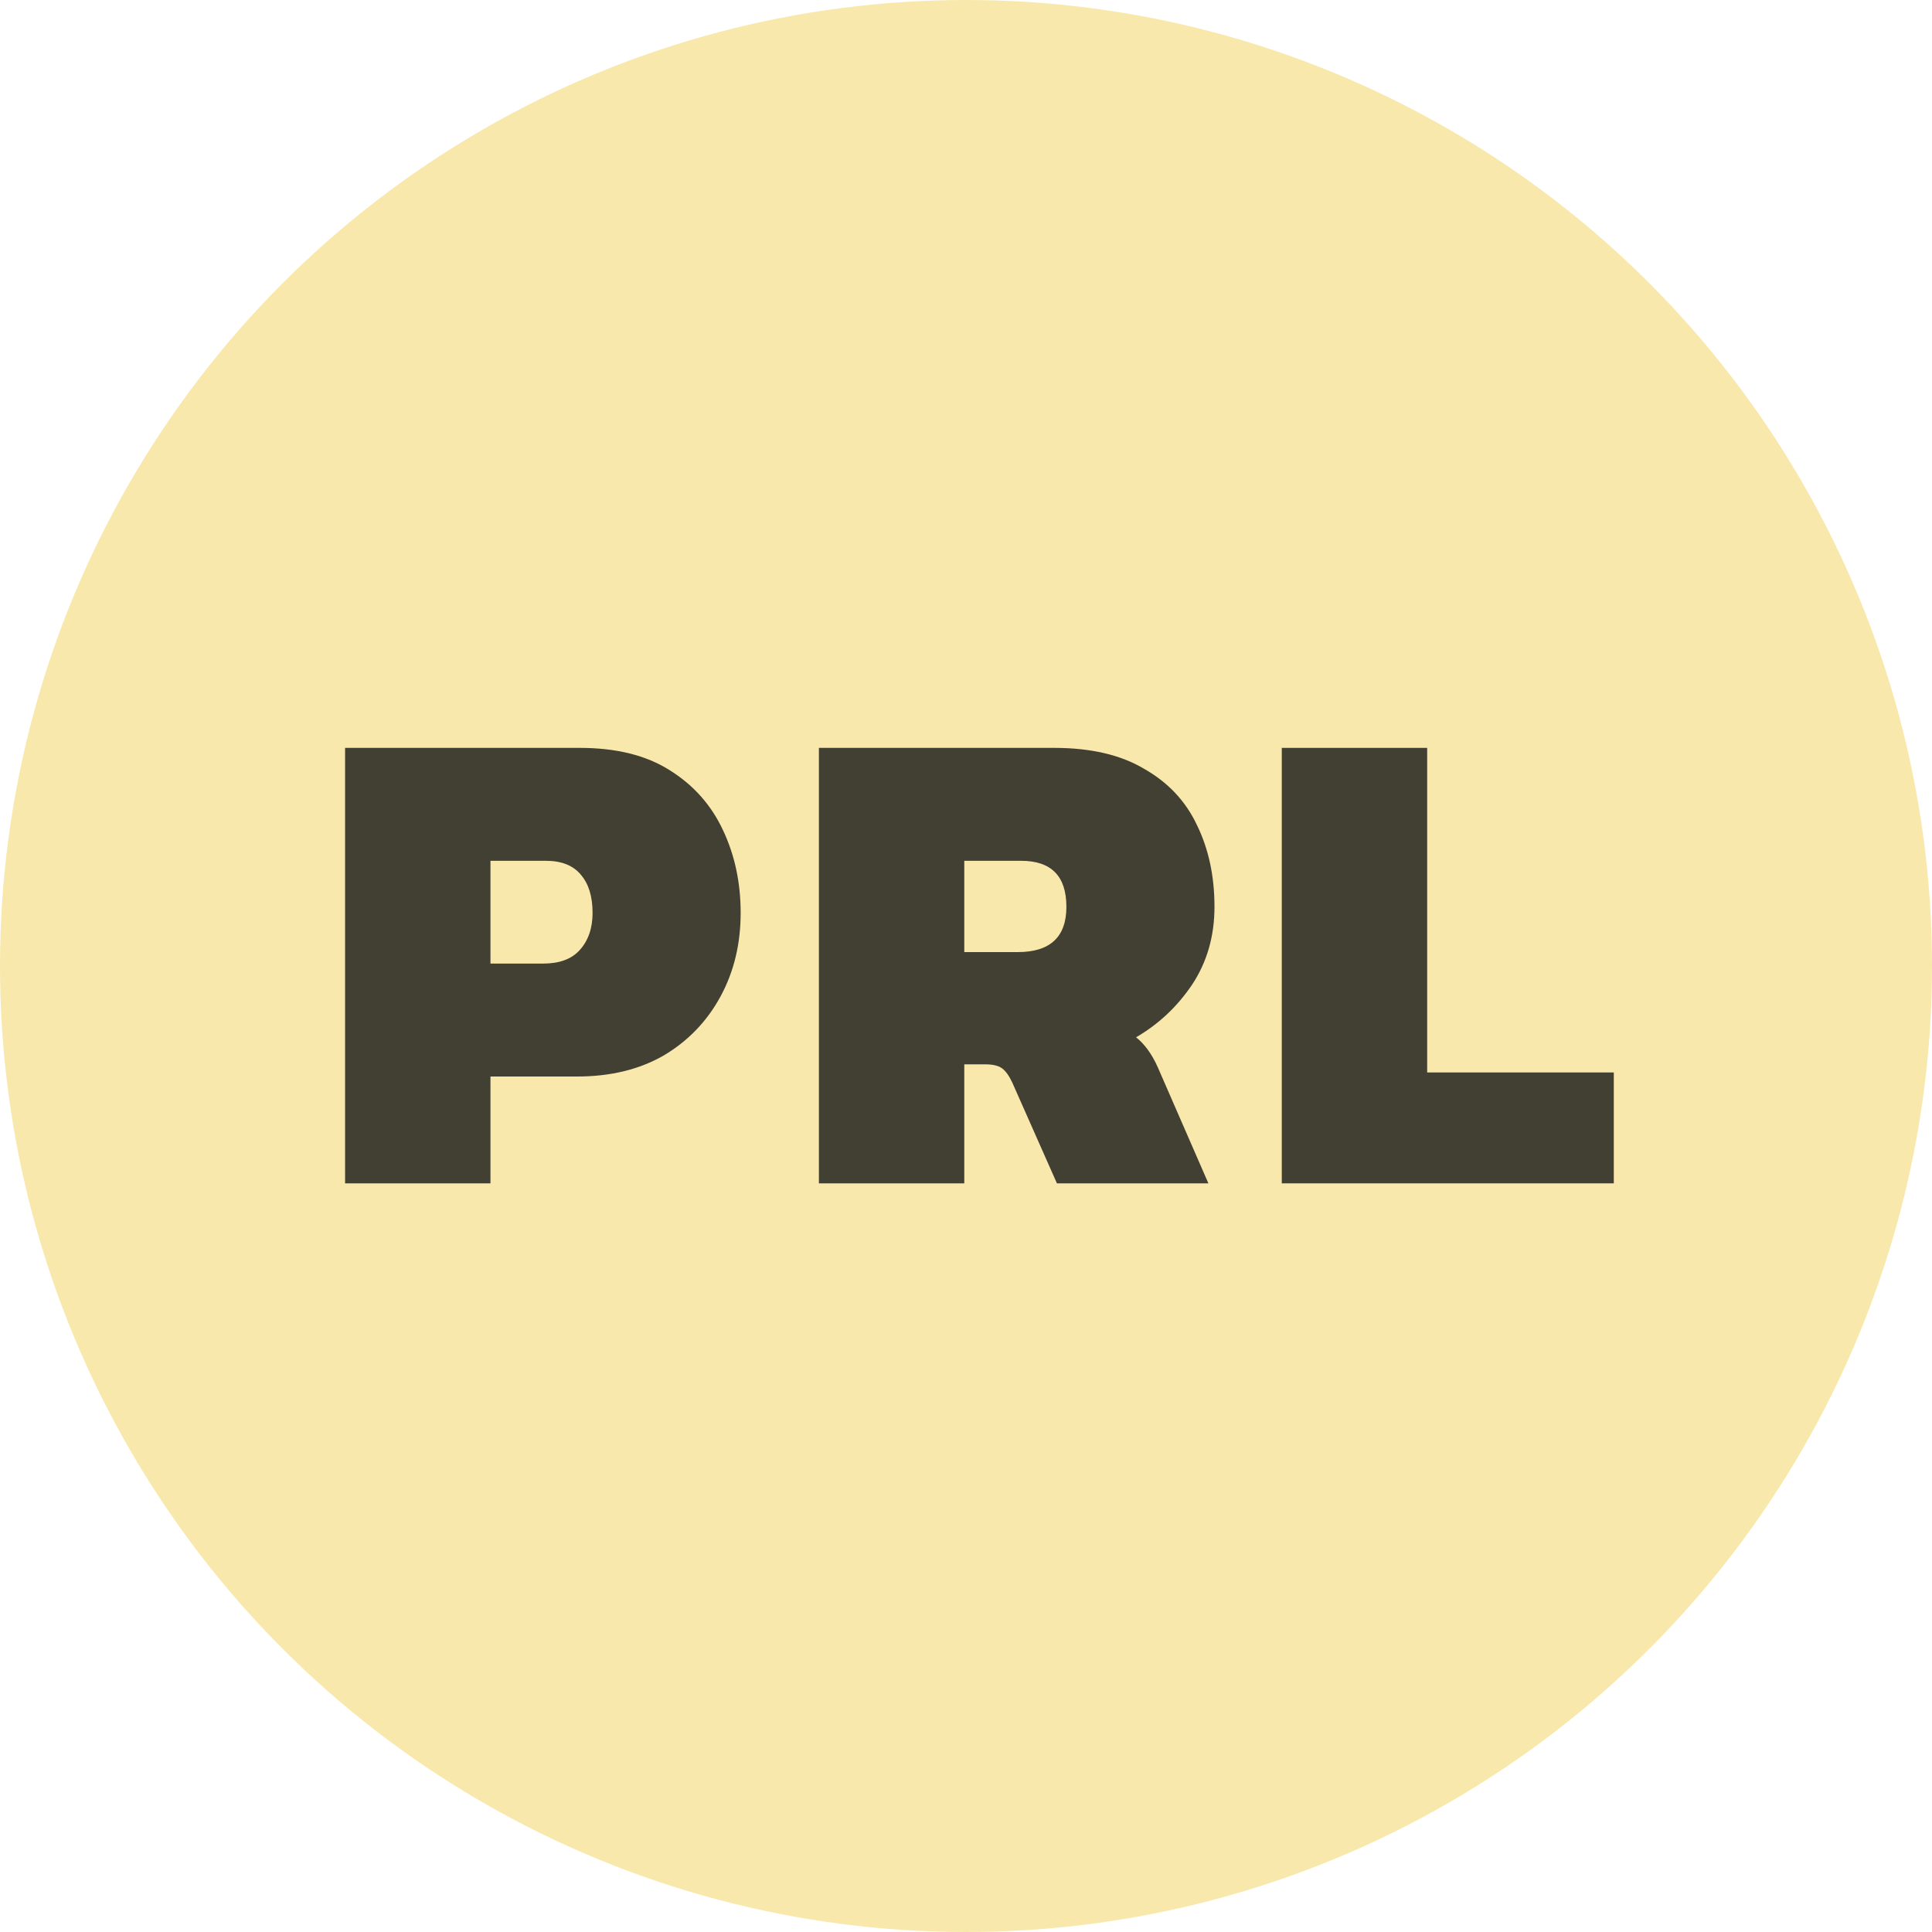 <svg width="80" height="80" viewBox="0 0 80 80" fill="none" xmlns="http://www.w3.org/2000/svg">
<circle cx="40" cy="40" r="40" fill="#F9E8AB"/>
<path d="M14.289 49V30.968H24.005C25.517 30.968 26.758 31.276 27.729 31.892C28.718 32.508 29.456 33.339 29.941 34.384C30.426 35.411 30.669 36.549 30.669 37.8C30.669 39.088 30.389 40.245 29.829 41.272C29.269 42.299 28.485 43.111 27.477 43.708C26.469 44.287 25.274 44.576 23.893 44.576H20.309V49H14.289ZM20.309 39.9H22.493C23.165 39.9 23.669 39.713 24.005 39.34C24.36 38.948 24.537 38.435 24.537 37.8C24.537 37.128 24.378 36.605 24.061 36.232C23.744 35.84 23.258 35.644 22.605 35.644H20.309V39.9Z" fill="#423F33"/>
<path d="M33.909 49V30.968H43.653C45.165 30.968 46.406 31.257 47.377 31.836C48.366 32.396 49.094 33.171 49.561 34.16C50.046 35.149 50.289 36.279 50.289 37.548C50.289 38.761 49.981 39.835 49.365 40.768C48.749 41.683 47.974 42.411 47.041 42.952C47.396 43.232 47.694 43.643 47.937 44.184L50.037 49H43.765L41.917 44.828C41.786 44.548 41.646 44.352 41.497 44.24C41.348 44.128 41.114 44.072 40.797 44.072H39.929V49H33.909ZM39.929 39.424H42.141C43.485 39.424 44.157 38.799 44.157 37.548C44.157 36.279 43.532 35.644 42.281 35.644H39.929V39.424Z" fill="#423F33"/>
<path d="M53.076 49V30.968H59.096V44.408H66.824V49H53.076Z" fill="#423F33"/>
</svg>
